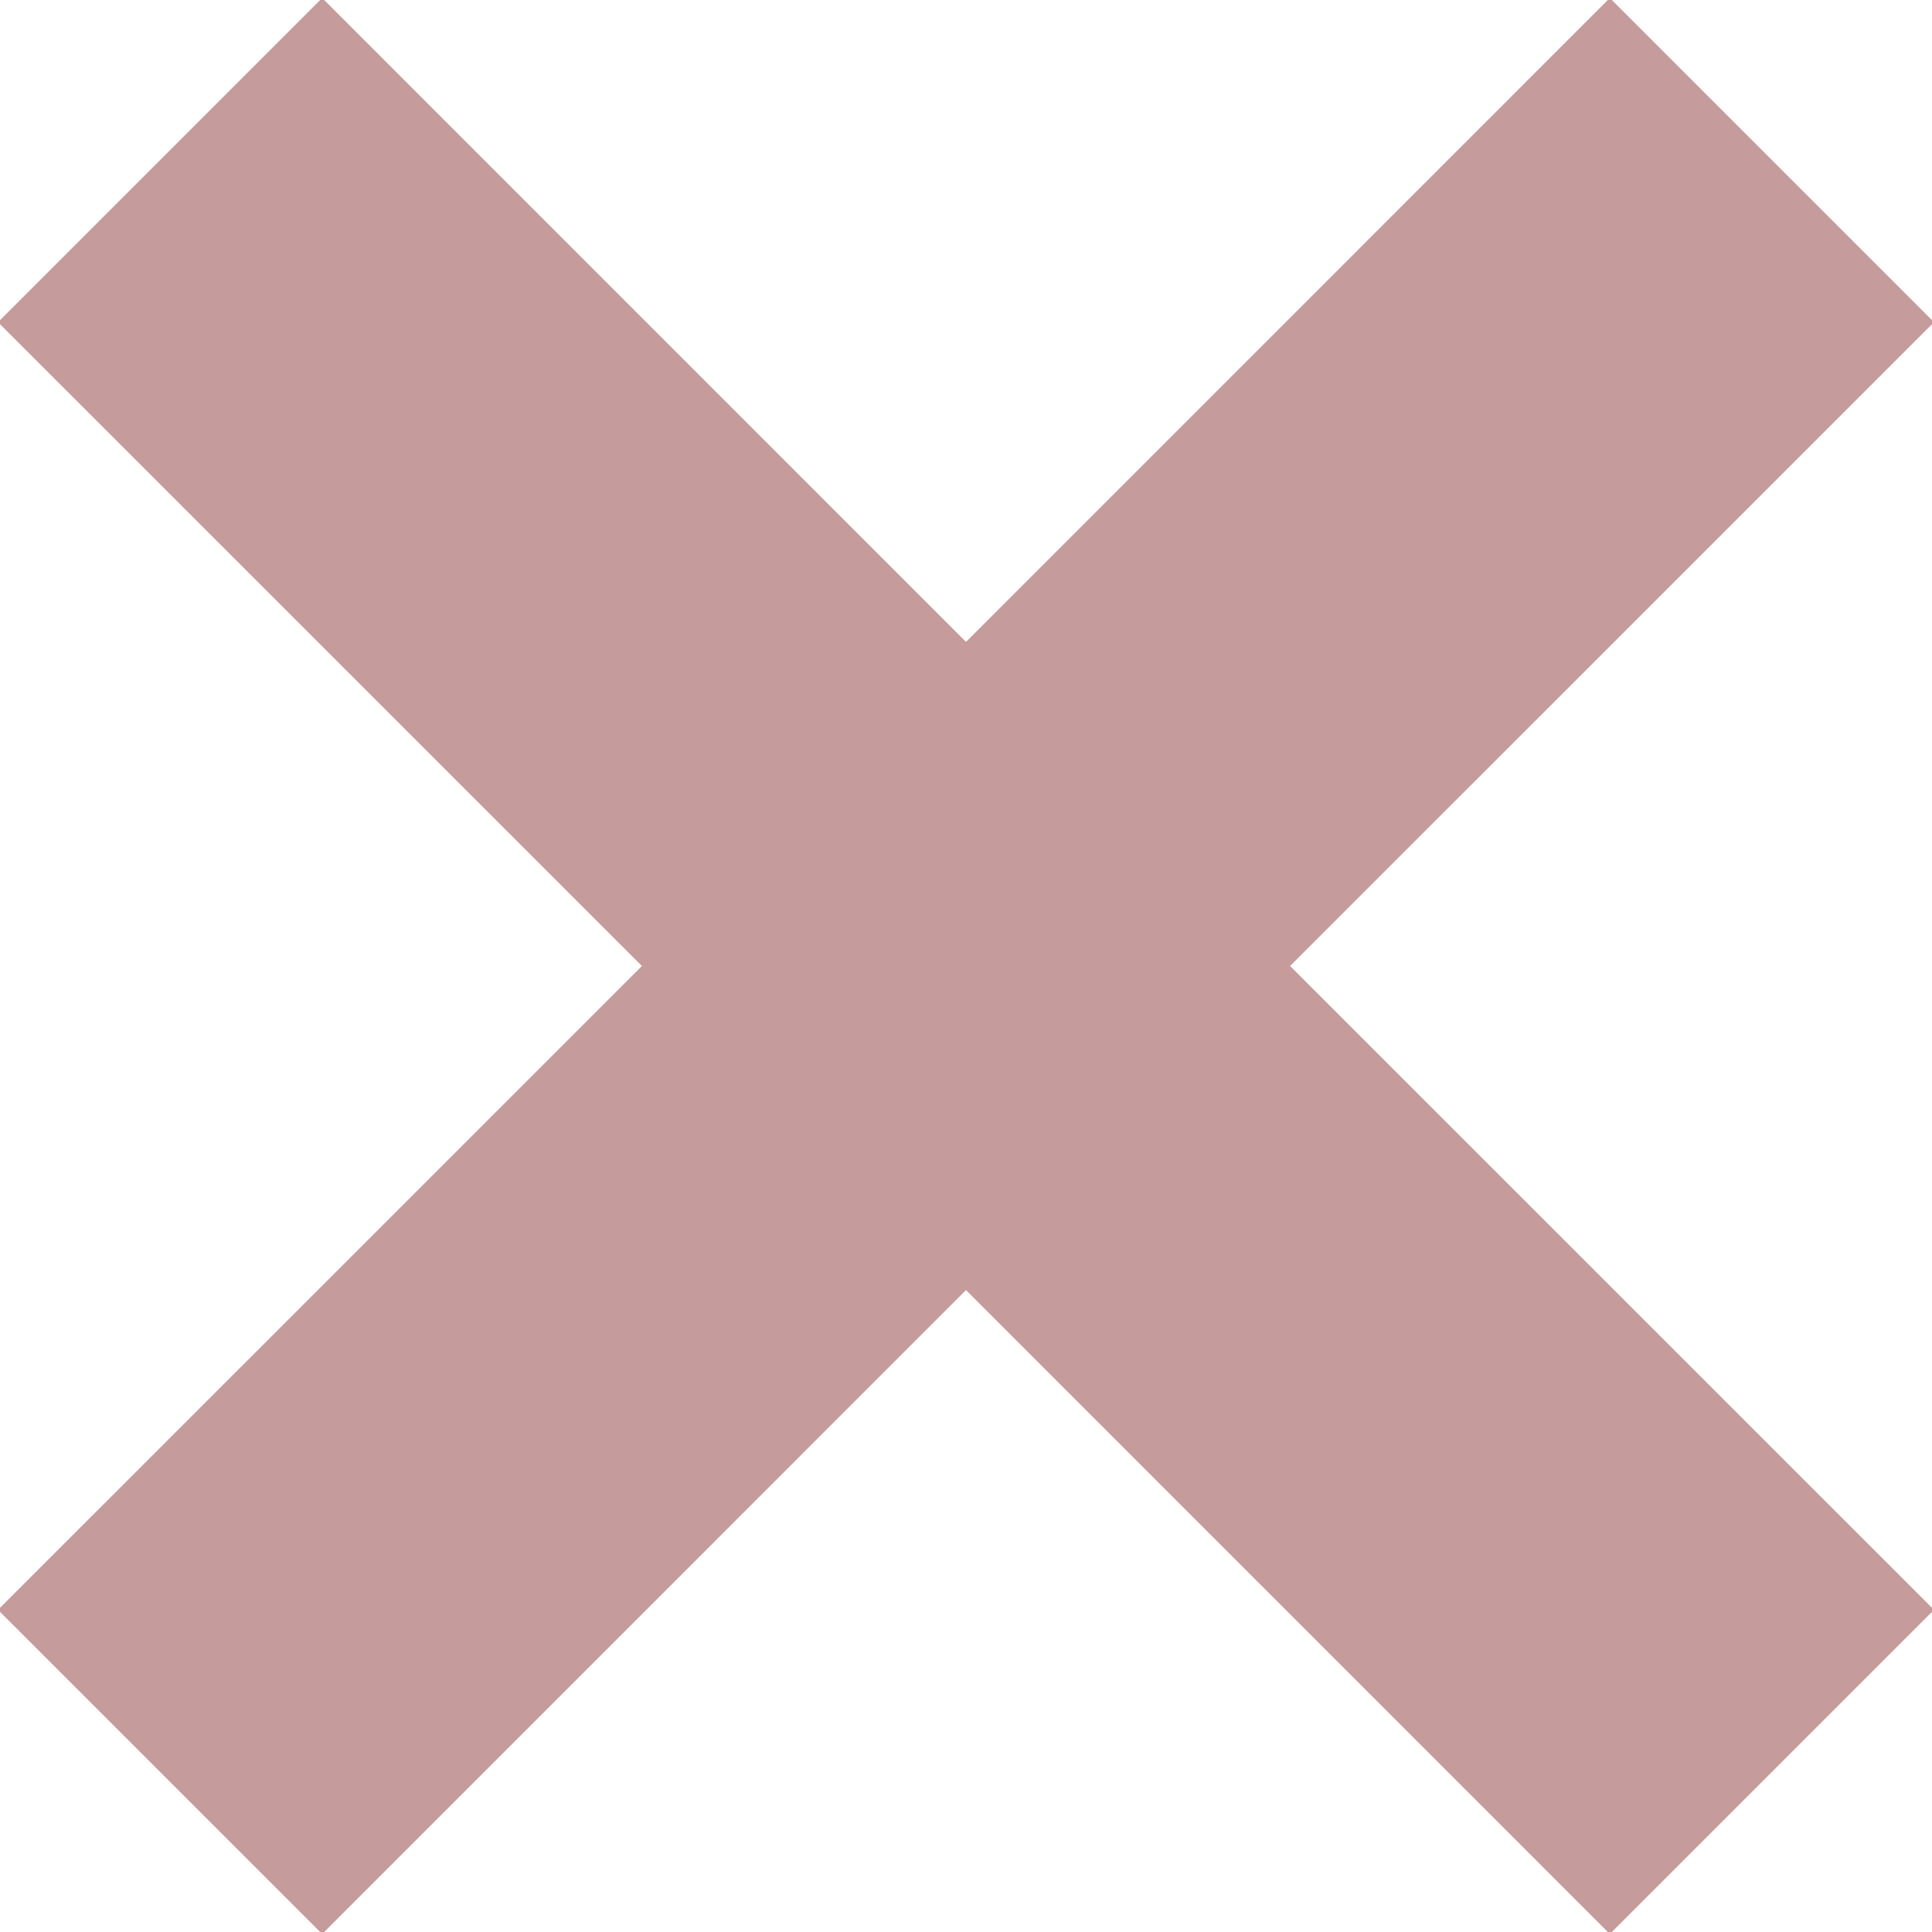 <?xml version="1.0" standalone="no"?><!DOCTYPE svg PUBLIC "-//W3C//DTD SVG 1.1//EN" "http://www.w3.org/Graphics/SVG/1.1/DTD/svg11.dtd"><svg width="100%" height="100%" viewBox="0 0 24 24" version="1.1" xmlns="http://www.w3.org/2000/svg" xmlns:xlink="http://www.w3.org/1999/xlink" xml:space="preserve" style="fill-rule:evenodd;clip-rule:evenodd;stroke-linejoin:round;stroke-miterlimit:1.414;"><clipPath id="_clip1"><rect id="delete" x="0" y="0" width="24" height="24"/></clipPath><g clip-path="url(#_clip1)"><path d="M24.025,19.998l-4.027,4.027l-7.998,-7.999l-7.998,7.999l-4.027,-4.027l7.999,-7.998l-7.999,-7.998l4.027,-4.027l7.998,7.999l7.998,-7.999l4.027,4.027l-7.999,7.998l7.999,7.998Z" style="fill:#c69b9b;"/></g></svg>